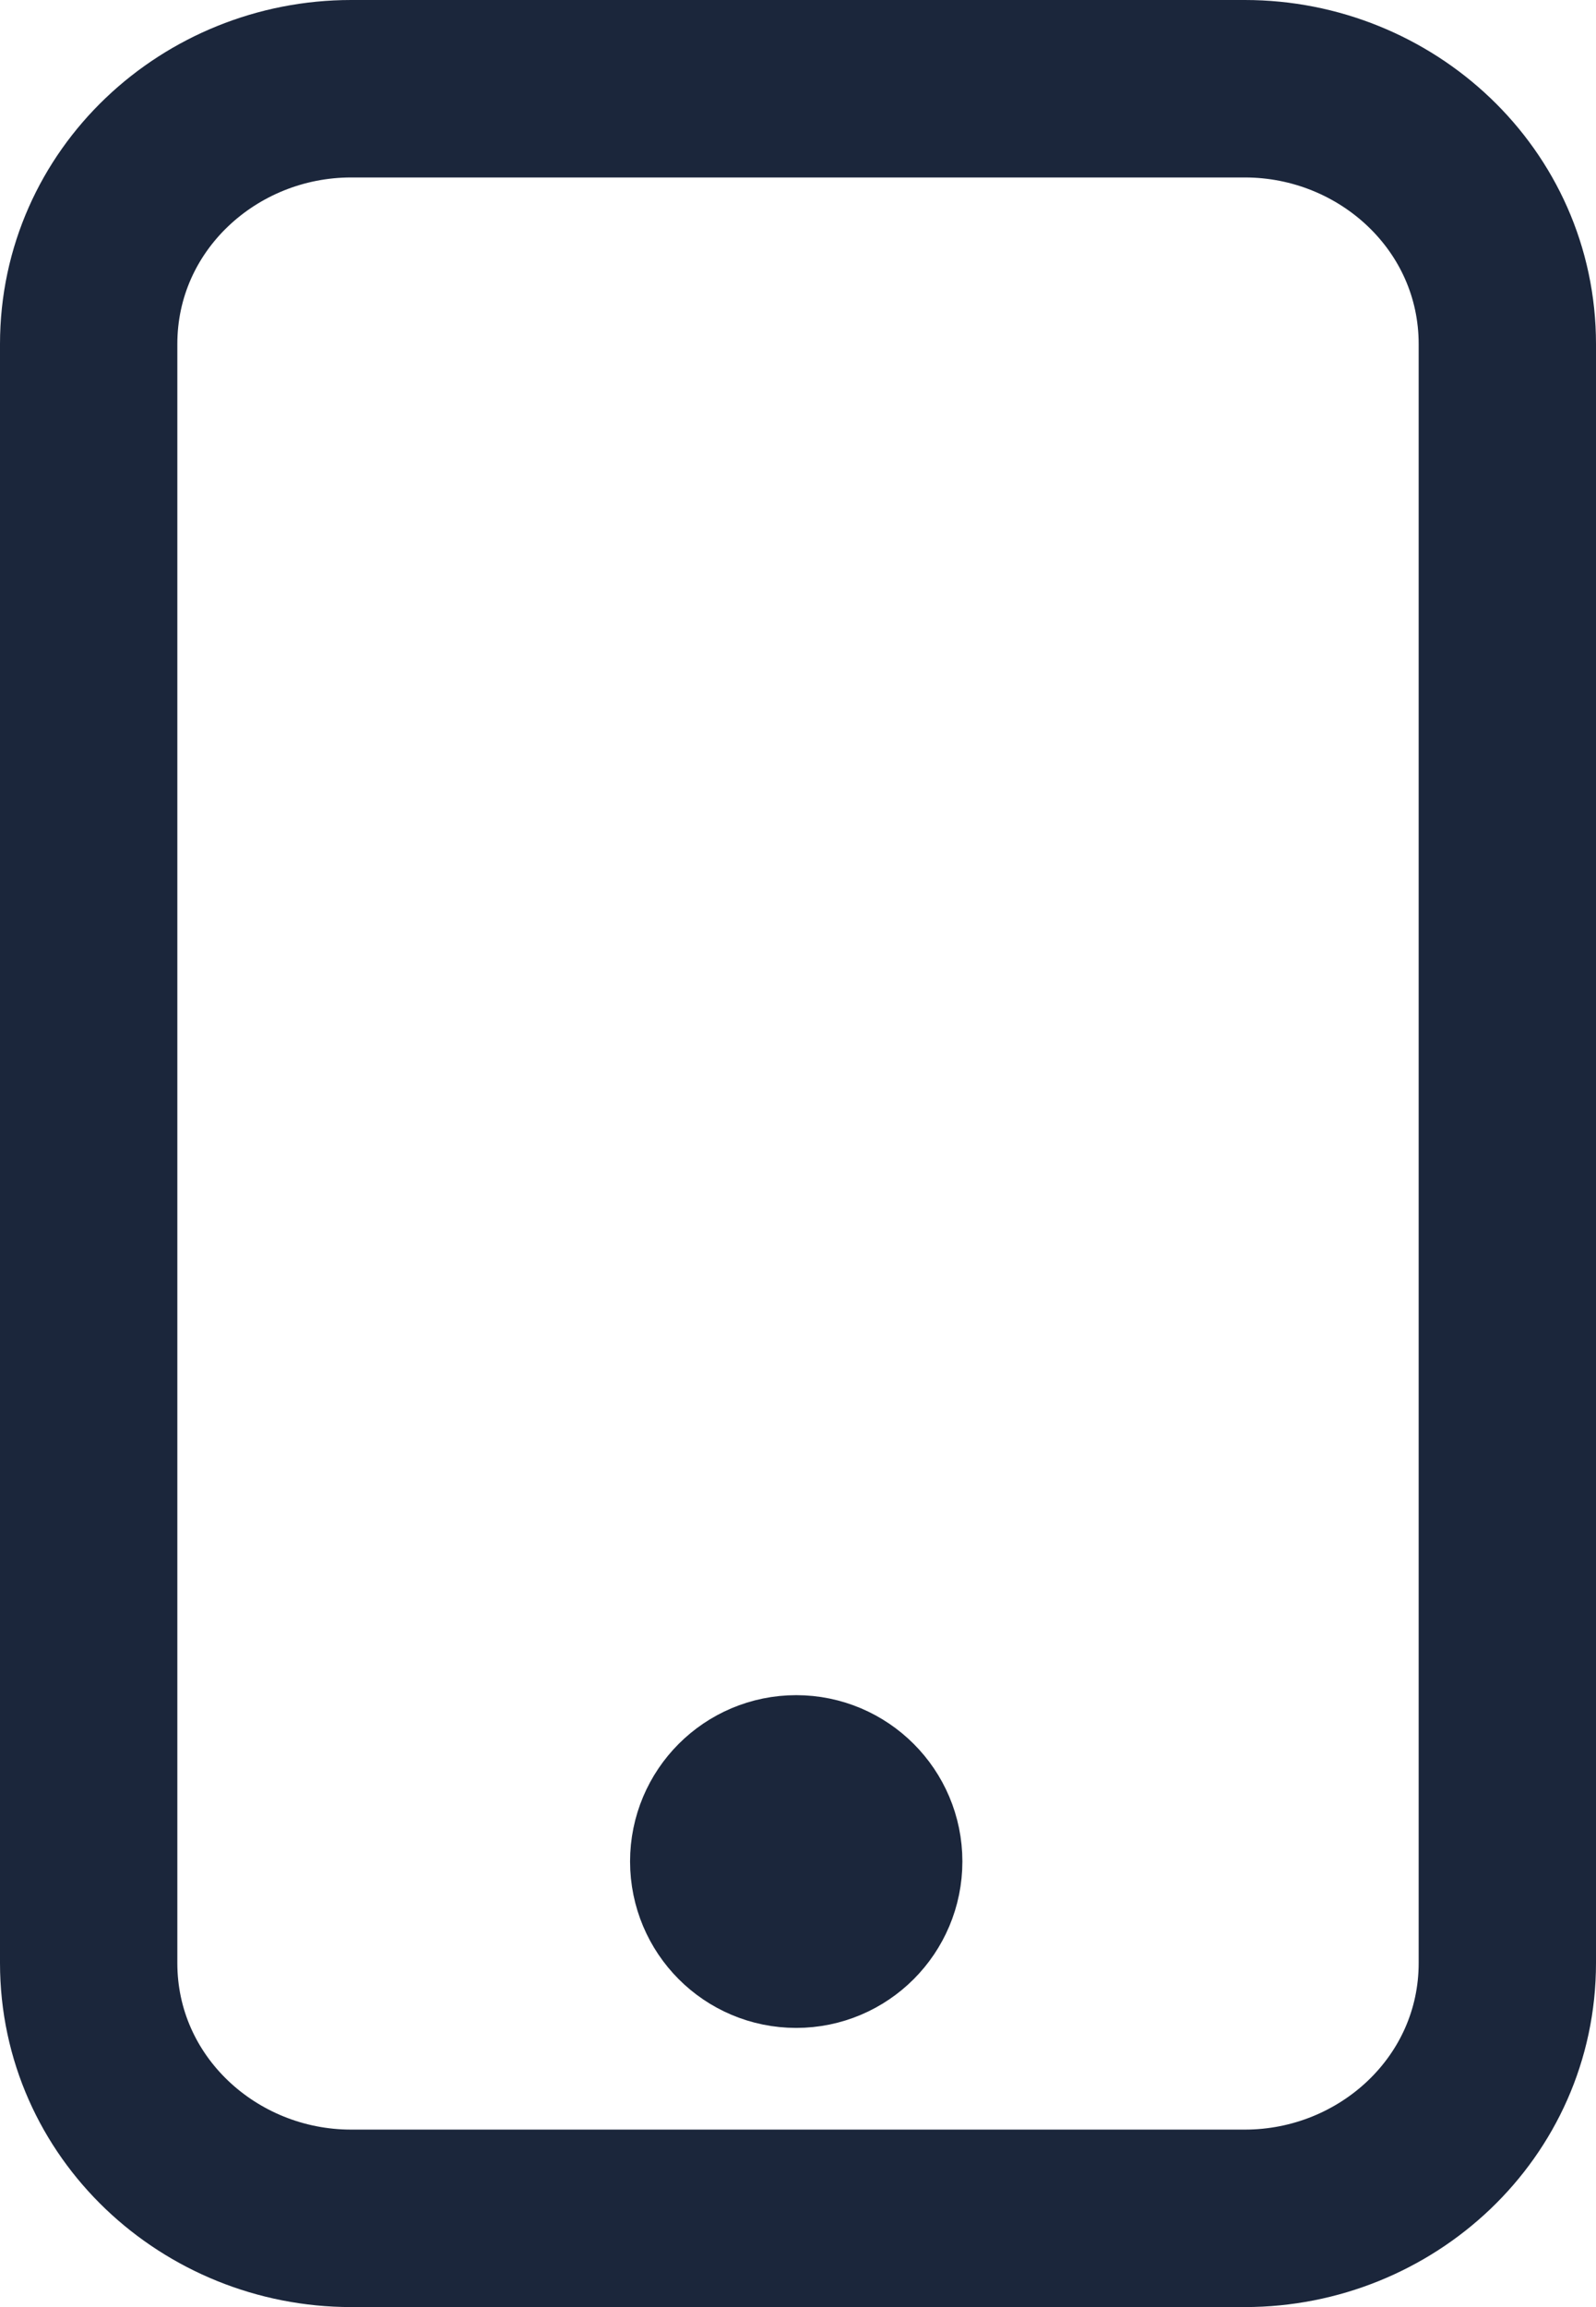<svg width="9" height="13" viewBox="0 0 9 13" fill="none" xmlns="http://www.w3.org/2000/svg">
<path d="M7.02 0.5H1.98C1.183 0.5 0.5 1.124 0.5 1.939V11.061C0.5 11.876 1.183 12.5 1.98 12.5H7.02C7.817 12.5 8.5 11.876 8.5 11.061V1.939C8.5 1.124 7.817 0.5 7.02 0.5Z" stroke="#1B263B"/>
<path d="M4.49 10.927C4.731 10.927 4.927 10.731 4.927 10.489C4.927 10.248 4.731 10.052 4.49 10.052C4.248 10.052 4.053 10.248 4.053 10.489C4.053 10.731 4.248 10.927 4.49 10.927Z" fill="#1B263B"/>
<path d="M4.49 10.927C4.731 10.927 4.927 10.731 4.927 10.489C4.927 10.248 4.731 10.052 4.49 10.052C4.248 10.052 4.053 10.248 4.053 10.489C4.053 10.731 4.248 10.927 4.49 10.927Z" stroke="#1B263B"/>
</svg>
